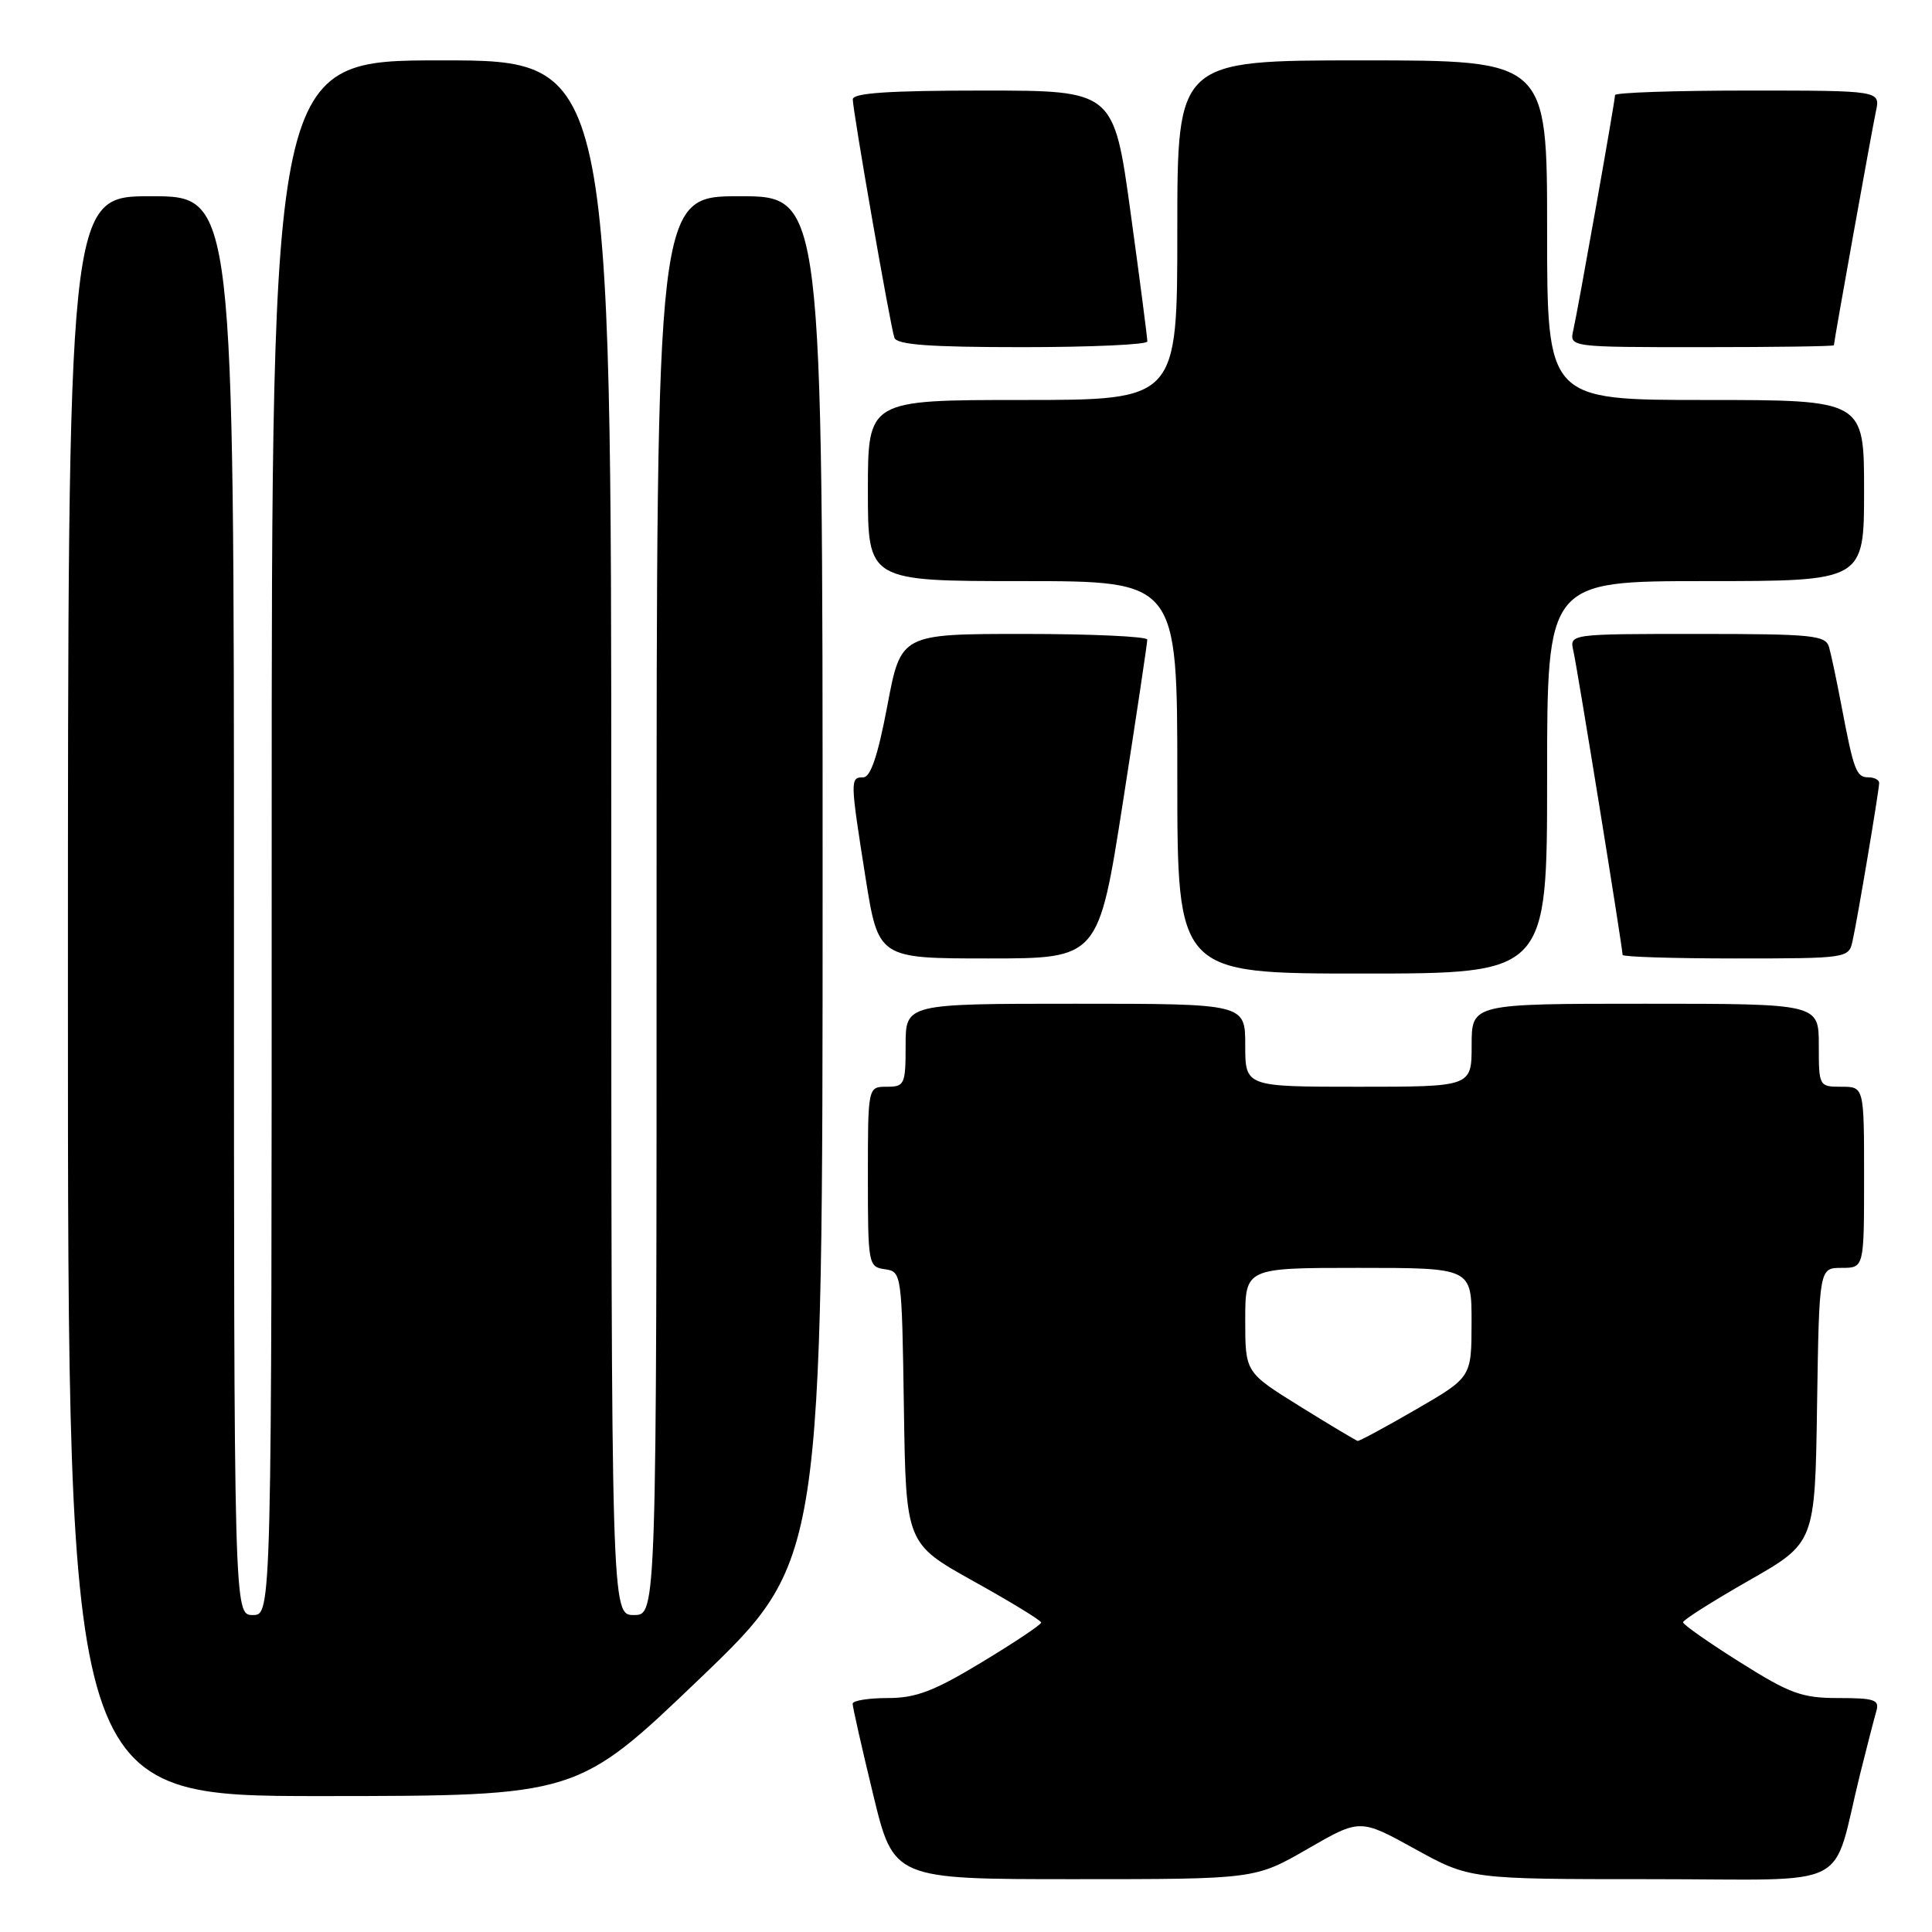 <?xml version="1.0" encoding="UTF-8" standalone="no"?>
<!DOCTYPE svg PUBLIC "-//W3C//DTD SVG 1.1//EN" "http://www.w3.org/Graphics/SVG/1.1/DTD/svg11.dtd" >
<svg xmlns="http://www.w3.org/2000/svg" xmlns:xlink="http://www.w3.org/1999/xlink" version="1.1" viewBox="0 0 256 256">
 <g >
 <path fill="currentColor"
d=" M 173.26 244.99 C 180.21 240.98 180.21 240.98 187.48 244.99 C 194.75 249.00 194.75 249.00 218.83 249.00 C 246.06 249.00 242.58 250.76 246.49 235.00 C 247.38 231.43 248.34 227.71 248.62 226.75 C 249.07 225.23 248.40 225.00 243.61 225.00 C 238.75 225.00 237.19 224.43 230.55 220.25 C 226.40 217.64 223.01 215.26 223.01 214.96 C 223.00 214.66 226.94 212.17 231.75 209.42 C 240.50 204.43 240.50 204.43 240.77 186.21 C 241.05 168.00 241.05 168.00 244.02 168.00 C 247.00 168.00 247.00 168.00 247.00 156.00 C 247.00 144.00 247.00 144.00 244.00 144.00 C 241.03 144.00 241.00 143.94 241.00 138.50 C 241.00 133.00 241.00 133.00 218.00 133.00 C 195.00 133.00 195.00 133.00 195.00 138.50 C 195.00 144.00 195.00 144.00 180.00 144.00 C 165.00 144.00 165.00 144.00 165.00 138.50 C 165.00 133.00 165.00 133.00 142.50 133.00 C 120.00 133.00 120.00 133.00 120.00 138.50 C 120.00 143.70 119.86 144.00 117.50 144.00 C 115.00 144.00 115.00 144.00 115.00 155.93 C 115.00 167.54 115.06 167.87 117.25 168.18 C 119.48 168.50 119.50 168.69 119.77 186.52 C 120.04 204.53 120.04 204.53 129.00 209.52 C 133.93 212.26 137.96 214.72 137.96 215.00 C 137.95 215.28 134.42 217.64 130.10 220.25 C 123.74 224.10 121.37 225.00 117.62 225.00 C 115.08 225.00 112.99 225.34 112.98 225.75 C 112.97 226.16 114.19 231.56 115.69 237.75 C 118.41 249.00 118.41 249.00 142.36 249.00 C 166.30 249.00 166.30 249.00 173.26 244.99 Z  M 92.75 222.40 C 109.00 206.83 109.00 206.83 109.00 116.41 C 109.00 26.00 109.00 26.00 98.00 26.00 C 87.00 26.00 87.00 26.00 87.00 120.00 C 87.00 214.00 87.00 214.00 84.00 214.00 C 81.00 214.00 81.00 214.00 81.00 111.00 C 81.00 8.00 81.00 8.00 58.50 8.00 C 36.00 8.00 36.00 8.00 36.00 111.00 C 36.00 214.00 36.00 214.00 33.50 214.00 C 31.00 214.00 31.00 214.00 31.00 120.00 C 31.00 26.00 31.00 26.00 20.00 26.00 C 9.00 26.00 9.00 26.00 9.00 132.00 C 9.00 238.00 9.00 238.00 42.75 237.99 C 76.50 237.97 76.50 237.97 92.75 222.40 Z  M 205.00 103.00 C 205.00 77.00 205.00 77.00 226.00 77.00 C 247.00 77.00 247.00 77.00 247.00 65.00 C 247.00 53.00 247.00 53.00 226.00 53.00 C 205.00 53.00 205.00 53.00 205.00 30.50 C 205.00 8.00 205.00 8.00 180.50 8.00 C 156.00 8.00 156.00 8.00 156.00 30.50 C 156.00 53.00 156.00 53.00 135.50 53.00 C 115.00 53.00 115.00 53.00 115.00 65.00 C 115.00 77.00 115.00 77.00 135.50 77.00 C 156.00 77.00 156.00 77.00 156.00 103.00 C 156.00 129.00 156.00 129.00 180.50 129.00 C 205.00 129.00 205.00 129.00 205.00 103.00 Z  M 148.80 106.25 C 150.58 94.84 152.03 85.16 152.02 84.75 C 152.01 84.34 144.66 84.00 135.68 84.00 C 119.37 84.00 119.37 84.00 117.58 93.50 C 116.33 100.10 115.36 103.00 114.39 103.00 C 112.63 103.00 112.64 103.32 114.68 116.25 C 116.39 127.00 116.39 127.00 130.98 127.00 C 145.56 127.00 145.56 127.00 148.80 106.25 Z  M 245.46 124.75 C 246.12 121.83 248.99 104.73 249.00 103.75 C 249.00 103.34 248.36 103.00 247.57 103.00 C 245.97 103.00 245.63 102.10 244.00 93.50 C 243.37 90.20 242.64 86.71 242.36 85.75 C 241.91 84.17 240.20 84.00 224.91 84.00 C 207.96 84.00 207.96 84.00 208.48 86.25 C 208.99 88.43 215.00 125.57 215.00 126.53 C 215.00 126.79 221.74 127.00 229.98 127.00 C 244.70 127.00 244.97 126.96 245.46 124.75 Z  M 152.03 45.25 C 152.04 44.84 151.05 37.19 149.82 28.25 C 147.59 12.00 147.59 12.00 130.29 12.00 C 117.80 12.00 113.00 12.32 113.00 13.16 C 113.00 14.70 117.96 43.14 118.51 44.75 C 118.83 45.68 123.14 46.00 135.47 46.00 C 144.56 46.00 152.01 45.66 152.03 45.25 Z  M 243.00 45.75 C 243.01 45.21 248.02 17.34 248.57 14.75 C 249.16 12.00 249.16 12.00 231.58 12.00 C 221.91 12.00 214.00 12.27 214.00 12.60 C 214.00 13.40 209.12 40.86 208.47 43.75 C 207.96 46.00 207.96 46.00 225.48 46.00 C 235.12 46.00 243.00 45.89 243.00 45.75 Z  M 172.25 186.35 C 165.00 181.85 165.00 181.85 165.00 174.93 C 165.00 168.00 165.00 168.00 180.00 168.00 C 195.00 168.00 195.00 168.00 194.99 175.25 C 194.98 182.50 194.98 182.50 187.64 186.75 C 183.60 189.09 180.12 190.97 179.90 190.93 C 179.68 190.88 176.24 188.83 172.25 186.35 Z "/>
</g>
</svg>